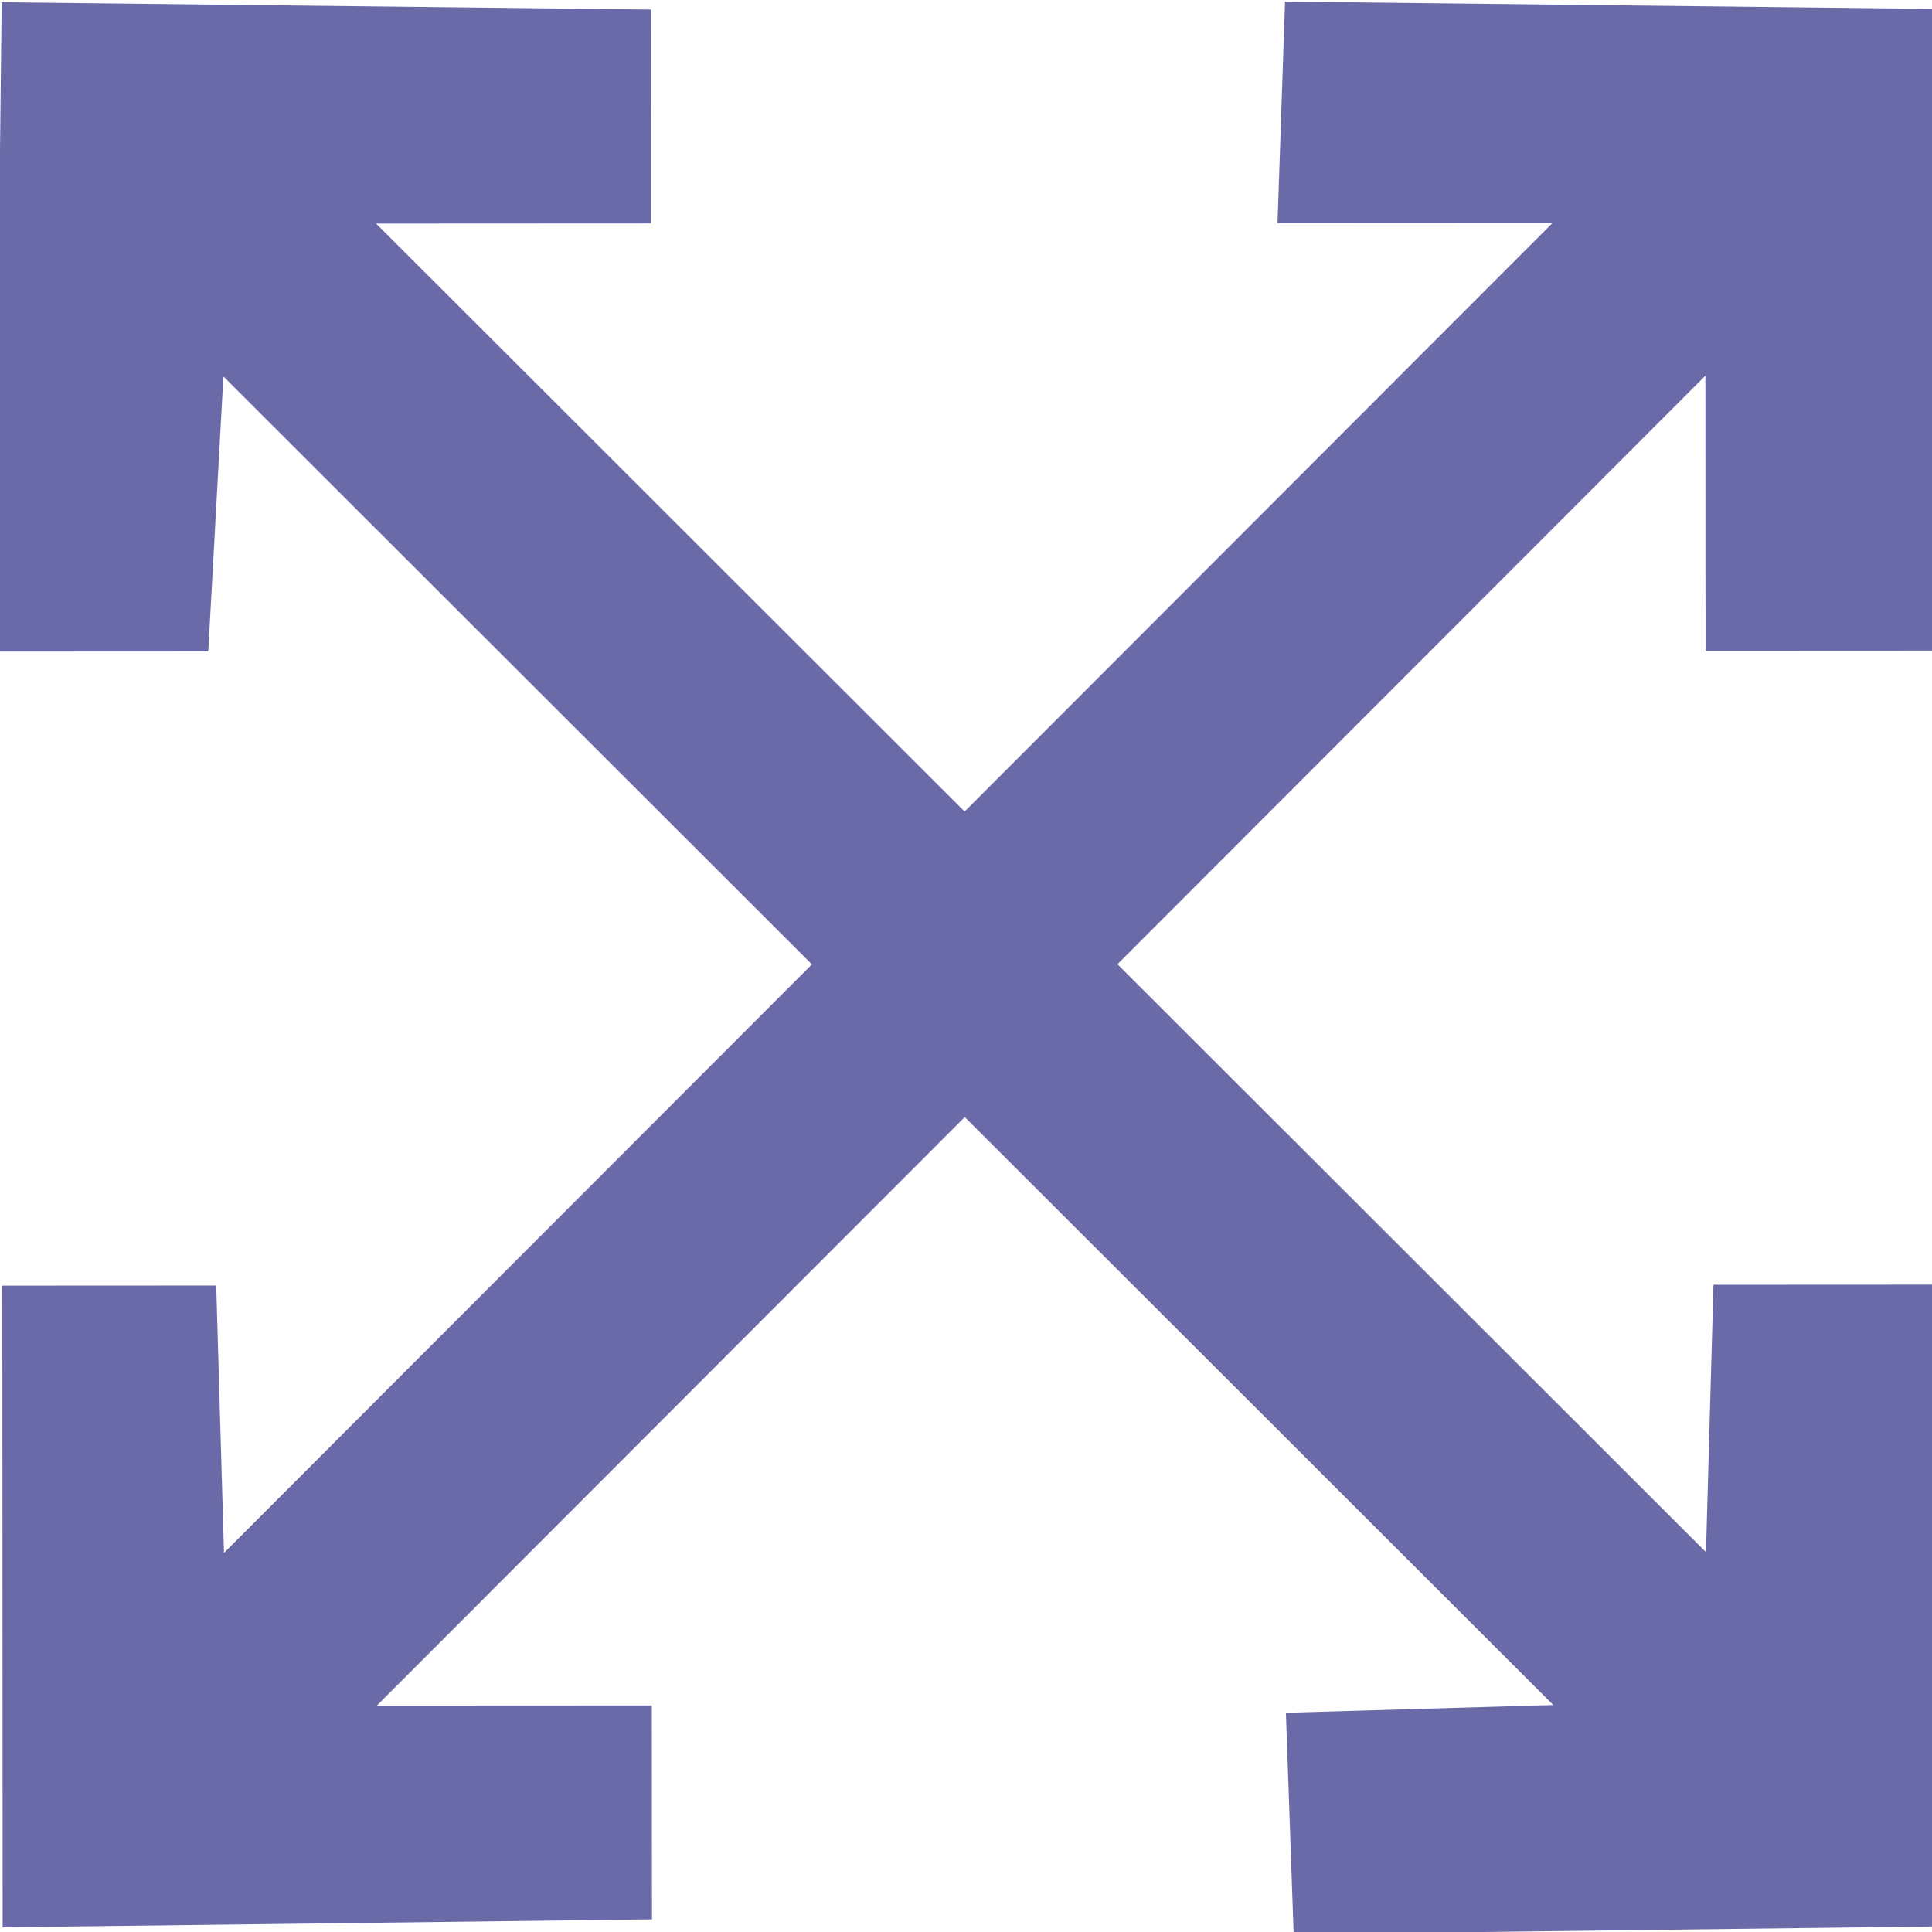 <?xml version="1.0" encoding="utf-8"?>
<!-- Generator: Adobe Illustrator 19.1.0, SVG Export Plug-In . SVG Version: 6.00 Build 0)  -->
<svg version="1.1" id="Layer_1" xmlns="http://www.w3.org/2000/svg" xmlns:xlink="http://www.w3.org/1999/xlink" x="0px" y="0px"
	 viewBox="0 0 25 25" style="enable-background:new 0 0 25 25;" xml:space="preserve">
<style type="text/css">
	.st0{fill:#FFF7EA;}
	.st1{clip-path:url(#SVGID_2_);}
	.st2{fill:none;stroke:#F2F2F2;stroke-miterlimit:10;}
	.st3{clip-path:url(#SVGID_4_);}
	.st4{fill:#F0F0F0;}
	.st5{fill:#292929;}
	.st6{fill:#FAFAFA;stroke:#BCBEC0;stroke-miterlimit:10;}
	.st7{fill:#FCFCFC;}
	.st8{clip-path:url(#XMLID_96_);}
	.st9{fill:none;stroke:#2377BA;stroke-miterlimit:10;}
	.st10{clip-path:url(#XMLID_98_);}
	.st11{fill:#FFFFFF;stroke:#B3B3B3;stroke-miterlimit:10;}
	.st12{fill:#00A49A;}
	.st13{fill:none;stroke:#EB212E;stroke-width:2;stroke-miterlimit:10;}
	.st14{fill:#27273B;}
	.st15{fill:#FFFFFF;}
	.st16{fill-rule:evenodd;clip-rule:evenodd;fill:#FFF7EB;}
	.st17{fill-rule:evenodd;clip-rule:evenodd;fill:#ED3724;}
	.st18{fill-rule:evenodd;clip-rule:evenodd;}
	.st19{clip-path:url(#SVGID_6_);}
	.st20{clip-path:url(#SVGID_8_);}
	.st21{clip-path:url(#SVGID_10_);}
	.st22{clip-path:url(#SVGID_12_);}
	.st23{opacity:0.15;fill:#6A6AA8;}
	.st24{fill:#4688F1;}
	.st25{fill:#E94335;}
	.st26{fill:#34A753;}
	.st27{fill:#4284F3;}
	.st28{fill:#FABB05;}
	.st29{fill:#11B1E5;}
	.st30{fill:#0E78AA;}
	.st31{fill:none;stroke:#0C5FC1;stroke-miterlimit:10;}
	.st32{fill:none;stroke:#0C5FC1;stroke-miterlimit:10;stroke-dasharray:0.981,0.981;}
	.st33{fill:none;stroke:#0C5FC1;stroke-miterlimit:10;stroke-dasharray:1.017,1.017;}
	.st34{fill:none;stroke:#FC0096;stroke-miterlimit:10;}
	.st35{fill:#7B7BBA;}
	.st36{fill:#6A6AA8;}
	.st37{fill-rule:evenodd;clip-rule:evenodd;fill:#7B7BBA;}
	.st38{fill-rule:evenodd;clip-rule:evenodd;fill:#6A6AA8;}
	.st39{clip-path:url(#SVGID_16_);}
	.st40{clip-path:url(#SVGID_20_);}
	.st41{fill:#E6E6E6;}
	.st42{fill:none;stroke:#B3B3B3;stroke-width:0.25;stroke-miterlimit:10;}
	.st43{fill:none;stroke:#4D4D4D;stroke-linecap:round;stroke-miterlimit:10;}
	.st44{fill:#C45022;}
	.st45{fill:#D37C59;}
	.st46{fill:none;stroke:#BFBFBF;stroke-width:0.5;stroke-miterlimit:10;}
	.st47{fill:#4D4D4D;}
	.st48{fill:none;stroke:#333349;stroke-width:0.5;stroke-miterlimit:10;}
	.st49{fill:#333349;}
	.st50{fill:none;stroke:#D37C59;stroke-width:0.5;stroke-linecap:round;stroke-miterlimit:10;}
	.st51{fill:none;stroke:#C45022;stroke-width:0.25;stroke-miterlimit:10;}
	.st52{fill:none;stroke:#949494;stroke-width:0.25;stroke-miterlimit:10;}
	.st53{fill:none;stroke:#737373;stroke-width:0.75;stroke-linecap:round;stroke-miterlimit:10;}
	.st54{fill:none;stroke:#4D4D4D;stroke-width:0.25;stroke-miterlimit:10;}
	.st55{fill:none;stroke:#C45022;stroke-width:0.5;stroke-miterlimit:10;}
	.st56{fill:none;stroke:#4D4D4D;stroke-width:0.5;stroke-miterlimit:10;}
	.st57{fill:none;stroke:#737373;stroke-linecap:round;stroke-miterlimit:10;}
	.st58{fill:none;stroke:#10AAE0;stroke-linecap:round;stroke-miterlimit:10;}
	.st59{fill:none;stroke:#D37C59;stroke-width:1.5;stroke-linecap:round;stroke-miterlimit:10;}
	.st60{fill:#D25F29;}
	.st61{fill:none;stroke:#10AAE0;stroke-width:0.75;stroke-linecap:round;stroke-miterlimit:10;}
	.st62{fill:none;stroke:#737373;stroke-width:0.5;stroke-linecap:round;stroke-miterlimit:10;}
	.st63{fill:#AEAEC4;}
	.st64{fill:none;stroke:#B3B3B3;stroke-width:0.5;stroke-miterlimit:10;}
	.st65{fill:#B3B3B3;}
	.st66{fill:#FF5F00;}
	.st67{fill:#28283C;}
	.st68{fill-rule:evenodd;clip-rule:evenodd;fill:#A3A3A3;}
	.st69{fill-rule:evenodd;clip-rule:evenodd;fill:#FF5F00;}
	.st70{fill:none;stroke:#FFFFFF;stroke-width:0.75;stroke-linecap:round;stroke-miterlimit:10;}
	.st71{fill:#949494;}
	.st72{fill:none;stroke:#BABABA;stroke-linecap:round;stroke-miterlimit:10;}
	.st73{fill:none;stroke:#CCCCCC;stroke-width:0.25;stroke-miterlimit:10;}
	.st74{fill:url(#SVGID_23_);}
	.st75{fill:#A6A6A6;}
	.st76{fill:#929292;}
	.st77{fill:#2F2F2F;}
	.st78{fill:#3D3D3D;}
	.st79{fill:#545454;}
	.st80{fill:#595959;stroke:#898989;stroke-width:0.25;stroke-miterlimit:10;}
	.st81{fill:#FAFAFA;}
	.st82{fill:none;stroke:#A6A6A6;stroke-linecap:round;stroke-miterlimit:10;}
	.st83{fill:none;stroke:#D9D9D9;stroke-linecap:round;stroke-miterlimit:10;}
	.st84{fill:none;stroke:#D37C59;stroke-linecap:round;stroke-miterlimit:10;}
	.st85{fill:#707070;}
	.st86{fill:#BFBFBF;}
	.st87{fill:#9F9F9F;}
	.st88{fill:#414141;}
	.st89{fill-rule:evenodd;clip-rule:evenodd;fill:#231F20;}
	.st90{fill:none;stroke:#28283C;stroke-width:0.5;stroke-miterlimit:10;}
	.st91{opacity:0.75;}
	.st92{fill-rule:evenodd;clip-rule:evenodd;fill:#FFD400;}
	.st93{fill-rule:evenodd;clip-rule:evenodd;fill:#E0B70A;}
	.st94{fill:url(#SVGID_26_);}
	.st95{fill:none;stroke:#FFFFFF;stroke-miterlimit:10;}
	
		.st96{fill-rule:evenodd;clip-rule:evenodd;fill:none;stroke:#FFF7EB;stroke-width:0.5;stroke-linecap:round;stroke-linejoin:round;stroke-miterlimit:2.613;}
	
		.st97{fill-rule:evenodd;clip-rule:evenodd;fill:#FFF7EB;stroke:#000001;stroke-width:0.75;stroke-linecap:round;stroke-linejoin:round;stroke-miterlimit:2.613;}
	.st98{opacity:0.25;fill-rule:evenodd;clip-rule:evenodd;fill:#000001;}
	
		.st99{fill-rule:evenodd;clip-rule:evenodd;fill:none;stroke:#0A0915;stroke-width:1;stroke-linecap:round;stroke-linejoin:round;stroke-miterlimit:2.613;}
	.st100{opacity:0.5;fill-rule:evenodd;clip-rule:evenodd;fill:#000001;}
	
		.st101{fill-rule:evenodd;clip-rule:evenodd;fill:#FFF7EB;stroke:#000001;stroke-width:0.72;stroke-linecap:round;stroke-linejoin:round;stroke-miterlimit:2.613;}
	
		.st102{fill-rule:evenodd;clip-rule:evenodd;fill:none;stroke:#000001;stroke-width:0.72;stroke-linecap:round;stroke-linejoin:round;stroke-miterlimit:2.613;}
	
		.st103{fill-rule:evenodd;clip-rule:evenodd;fill:#000001;stroke:#000001;stroke-width:0.72;stroke-linecap:round;stroke-linejoin:round;stroke-miterlimit:2.613;}
	
		.st104{fill-rule:evenodd;clip-rule:evenodd;fill:#E33526;stroke:#E33526;stroke-width:1;stroke-linecap:round;stroke-linejoin:round;stroke-miterlimit:2.613;}
	
		.st105{fill-rule:evenodd;clip-rule:evenodd;fill:#E33526;stroke:#E33526;stroke-width:0.72;stroke-linecap:round;stroke-linejoin:round;stroke-miterlimit:2.613;}
	
		.st106{fill-rule:evenodd;clip-rule:evenodd;fill:none;stroke:#E33526;stroke-width:0.72;stroke-linecap:round;stroke-linejoin:round;stroke-miterlimit:2.613;}
	
		.st107{fill-rule:evenodd;clip-rule:evenodd;fill:#E33526;stroke:#000001;stroke-width:0.72;stroke-linecap:round;stroke-linejoin:round;stroke-miterlimit:2.613;}
	.st108{fill-rule:evenodd;clip-rule:evenodd;fill:#E33526;}
	.st109{fill-rule:evenodd;clip-rule:evenodd;fill:#000001;}
	.st110{fill:none;stroke:#0C5FC1;stroke-miterlimit:10;stroke-dasharray:0.99,0.99;}
	.st111{fill:none;stroke:#0C5FC1;stroke-miterlimit:10;stroke-dasharray:1.01,1.01;}
	.st112{fill:none;stroke:#0C5FC1;stroke-miterlimit:10;stroke-dasharray:1.015,1.015;}
	.st113{fill:#BDBDBD;}
	.st114{fill:#CCCCCC;}
	.st115{fill:#FEFEFE;}
	.st116{fill:#FDFDFE;}
	.st117{clip-path:url(#SVGID_30_);}
	.st118{clip-path:url(#SVGID_32_);}
	.st119{opacity:0.61;fill:#2B2B54;}
	.st120{opacity:0.61;}
	.st121{fill:#2B2B54;}
	.st122{fill:#808080;}
	.st123{fill:url(#SVGID_33_);}
	.st124{fill:#F2F2F2;}
	.st125{fill:#808184;}
	.st126{fill:#A6A8AB;}
	.st127{fill:#EBEBEB;}
	.st128{opacity:0.61;fill:#3E4D64;}
	.st129{fill:#BABABA;}
	.st130{fill:none;stroke:#B3B3B3;stroke-linecap:round;stroke-miterlimit:10;}
	.st131{fill:#FFFFFF;stroke:#CCCCCC;stroke-width:0.25;stroke-miterlimit:10;}
	.st132{fill:url(#SVGID_34_);stroke:#B3B3B3;stroke-width:0.75;stroke-linecap:round;stroke-miterlimit:10;}
	.st133{fill:url(#SVGID_35_);stroke:#B3B3B3;stroke-width:0.75;stroke-linecap:round;stroke-miterlimit:10;}
	.st134{fill:url(#SVGID_36_);stroke:#B3B3B3;stroke-width:0.75;stroke-linecap:round;stroke-miterlimit:10;}
	.st135{fill:url(#SVGID_37_);stroke:#B3B3B3;stroke-width:0.75;stroke-linecap:round;stroke-miterlimit:10;}
	.st136{fill:url(#SVGID_38_);stroke:#B3B3B3;stroke-width:0.75;stroke-linecap:round;stroke-miterlimit:10;}
	.st137{fill:url(#SVGID_39_);stroke:#B3B3B3;stroke-width:0.75;stroke-linecap:round;stroke-miterlimit:10;}
	.st138{fill:#D9D9D9;}
	.st139{fill:url(#SVGID_40_);}
	.st140{fill:url(#SVGID_41_);stroke:#B3B3B3;stroke-width:0.75;stroke-linecap:round;stroke-miterlimit:10;}
	.st141{fill:url(#SVGID_42_);stroke:#B3B3B3;stroke-width:0.75;stroke-linecap:round;stroke-miterlimit:10;}
	.st142{fill:url(#SVGID_43_);stroke:#B3B3B3;stroke-width:0.75;stroke-linecap:round;stroke-miterlimit:10;}
	.st143{fill:url(#SVGID_44_);stroke:#B3B3B3;stroke-width:0.75;stroke-linecap:round;stroke-miterlimit:10;}
	.st144{fill:url(#SVGID_45_);stroke:#B3B3B3;stroke-width:0.75;stroke-linecap:round;stroke-miterlimit:10;}
	.st145{fill:url(#SVGID_46_);stroke:#B3B3B3;stroke-width:0.75;stroke-linecap:round;stroke-miterlimit:10;}
	.st146{fill-rule:evenodd;clip-rule:evenodd;fill:#FFFFFF;}
	.st147{fill:#666666;}
	.st148{fill:#00C6DB;}
	.st149{fill:#00D0E2;}
	.st150{fill:#2B454E;}
	.st151{fill:#FF5012;}
	.st152{fill:none;stroke:#ABBEC6;stroke-width:3;stroke-miterlimit:10;}
	.st153{fill:none;stroke:#ABBEC6;stroke-width:2;stroke-miterlimit:10;}
	.st154{fill-rule:evenodd;clip-rule:evenodd;fill:#CDCCCB;}
	.st155{fill:none;stroke:#2B454E;stroke-width:2;stroke-miterlimit:10;}
	.st156{fill:none;stroke:#B3B3B3;stroke-width:2;stroke-linecap:round;stroke-miterlimit:10;}
	.st157{fill:url(#SVGID_47_);stroke:#B3B3B3;stroke-width:0.75;stroke-linecap:round;stroke-miterlimit:10;}
	.st158{fill:url(#SVGID_48_);stroke:#B3B3B3;stroke-width:0.75;stroke-linecap:round;stroke-miterlimit:10;}
	.st159{fill:url(#SVGID_49_);stroke:#B3B3B3;stroke-width:0.75;stroke-linecap:round;stroke-miterlimit:10;}
	.st160{fill:url(#SVGID_50_);stroke:#B3B3B3;stroke-width:0.75;stroke-linecap:round;stroke-miterlimit:10;}
	.st161{fill:url(#SVGID_51_);stroke:#B3B3B3;stroke-width:0.75;stroke-linecap:round;stroke-miterlimit:10;}
	.st162{fill:url(#SVGID_52_);stroke:#B3B3B3;stroke-width:0.75;stroke-linecap:round;stroke-miterlimit:10;}
	.st163{fill:#48B548;}
	.st164{fill:#F5F5F5;}
	
		.st165{fill-rule:evenodd;clip-rule:evenodd;fill:none;stroke:url(#SVGID_53_);stroke-width:0.75;stroke-linecap:round;stroke-miterlimit:10;}
	
		.st166{fill-rule:evenodd;clip-rule:evenodd;fill:none;stroke:url(#SVGID_54_);stroke-width:0.75;stroke-linecap:round;stroke-miterlimit:10;}
	.st167{fill:url(#SVGID_55_);stroke:#B3B3B3;stroke-width:0.75;stroke-linecap:round;stroke-miterlimit:10;}
	.st168{fill:url(#SVGID_56_);stroke:#B3B3B3;stroke-width:0.75;stroke-linecap:round;stroke-miterlimit:10;}
	.st169{fill:url(#SVGID_57_);stroke:#B3B3B3;stroke-width:0.75;stroke-linecap:round;stroke-miterlimit:10;}
	.st170{fill:url(#SVGID_58_);stroke:#B3B3B3;stroke-width:0.75;stroke-linecap:round;stroke-miterlimit:10;}
	.st171{fill:url(#SVGID_59_);stroke:#B3B3B3;stroke-width:0.75;stroke-linecap:round;stroke-miterlimit:10;}
	.st172{fill:url(#SVGID_60_);stroke:#B3B3B3;stroke-width:0.75;stroke-linecap:round;stroke-miterlimit:10;}
	
		.st173{fill-rule:evenodd;clip-rule:evenodd;fill:none;stroke:url(#SVGID_61_);stroke-width:0.75;stroke-linecap:round;stroke-miterlimit:10;}
	
		.st174{fill-rule:evenodd;clip-rule:evenodd;fill:none;stroke:url(#SVGID_62_);stroke-width:0.75;stroke-linecap:round;stroke-miterlimit:10;}
	.st175{fill:none;stroke:#0F0F27;stroke-miterlimit:10;}
	.st176{clip-path:url(#SVGID_64_);}
	.st177{clip-path:url(#SVGID_66_);}
	.st178{fill:none;stroke:#0C5FC1;stroke-miterlimit:10;stroke-dasharray:1.012,1.012;}
	.st179{fill:none;stroke:#0C5FC1;stroke-miterlimit:10;stroke-dasharray:0.975,0.975;}
	.st180{fill:none;stroke:#0C5FC1;stroke-miterlimit:10;stroke-dasharray:1,1;}
	.st181{fill:none;stroke:#FFFFFF;stroke-width:0.75;stroke-miterlimit:10;}
	.st182{clip-path:url(#SVGID_68_);}
	.st183{clip-path:url(#SVGID_70_);}
	.st184{fill:url(#SVGID_71_);}
	.st185{fill:#FC0096;}
</style>
<g transform="matrix(0.988,-0.989,0.989,0.988,-48.785,50.072)">
	<path class="st36" d="M58.4,16.3l4.2-4.2l-4.2-4.3l-1.5,1.4l1.8,1.8H51V3.3l1.8,1.8l1.4-1.4L50-0.6l-4.3,4.2l1.4,1.4L49,3.3V11
		h-7.7L43,9.2l-1.4-1.4L37.4,12l4.3,4.2l1.4-1.4l-1.8-1.8H49v7.7L47.2,19l-1.4,1.5l4.3,4.2l4.2-4.2L52.8,19L51,20.7v-7.7h7.7
		l-1.8,1.8L58.4,16.3z"/>
</g>
</svg>
